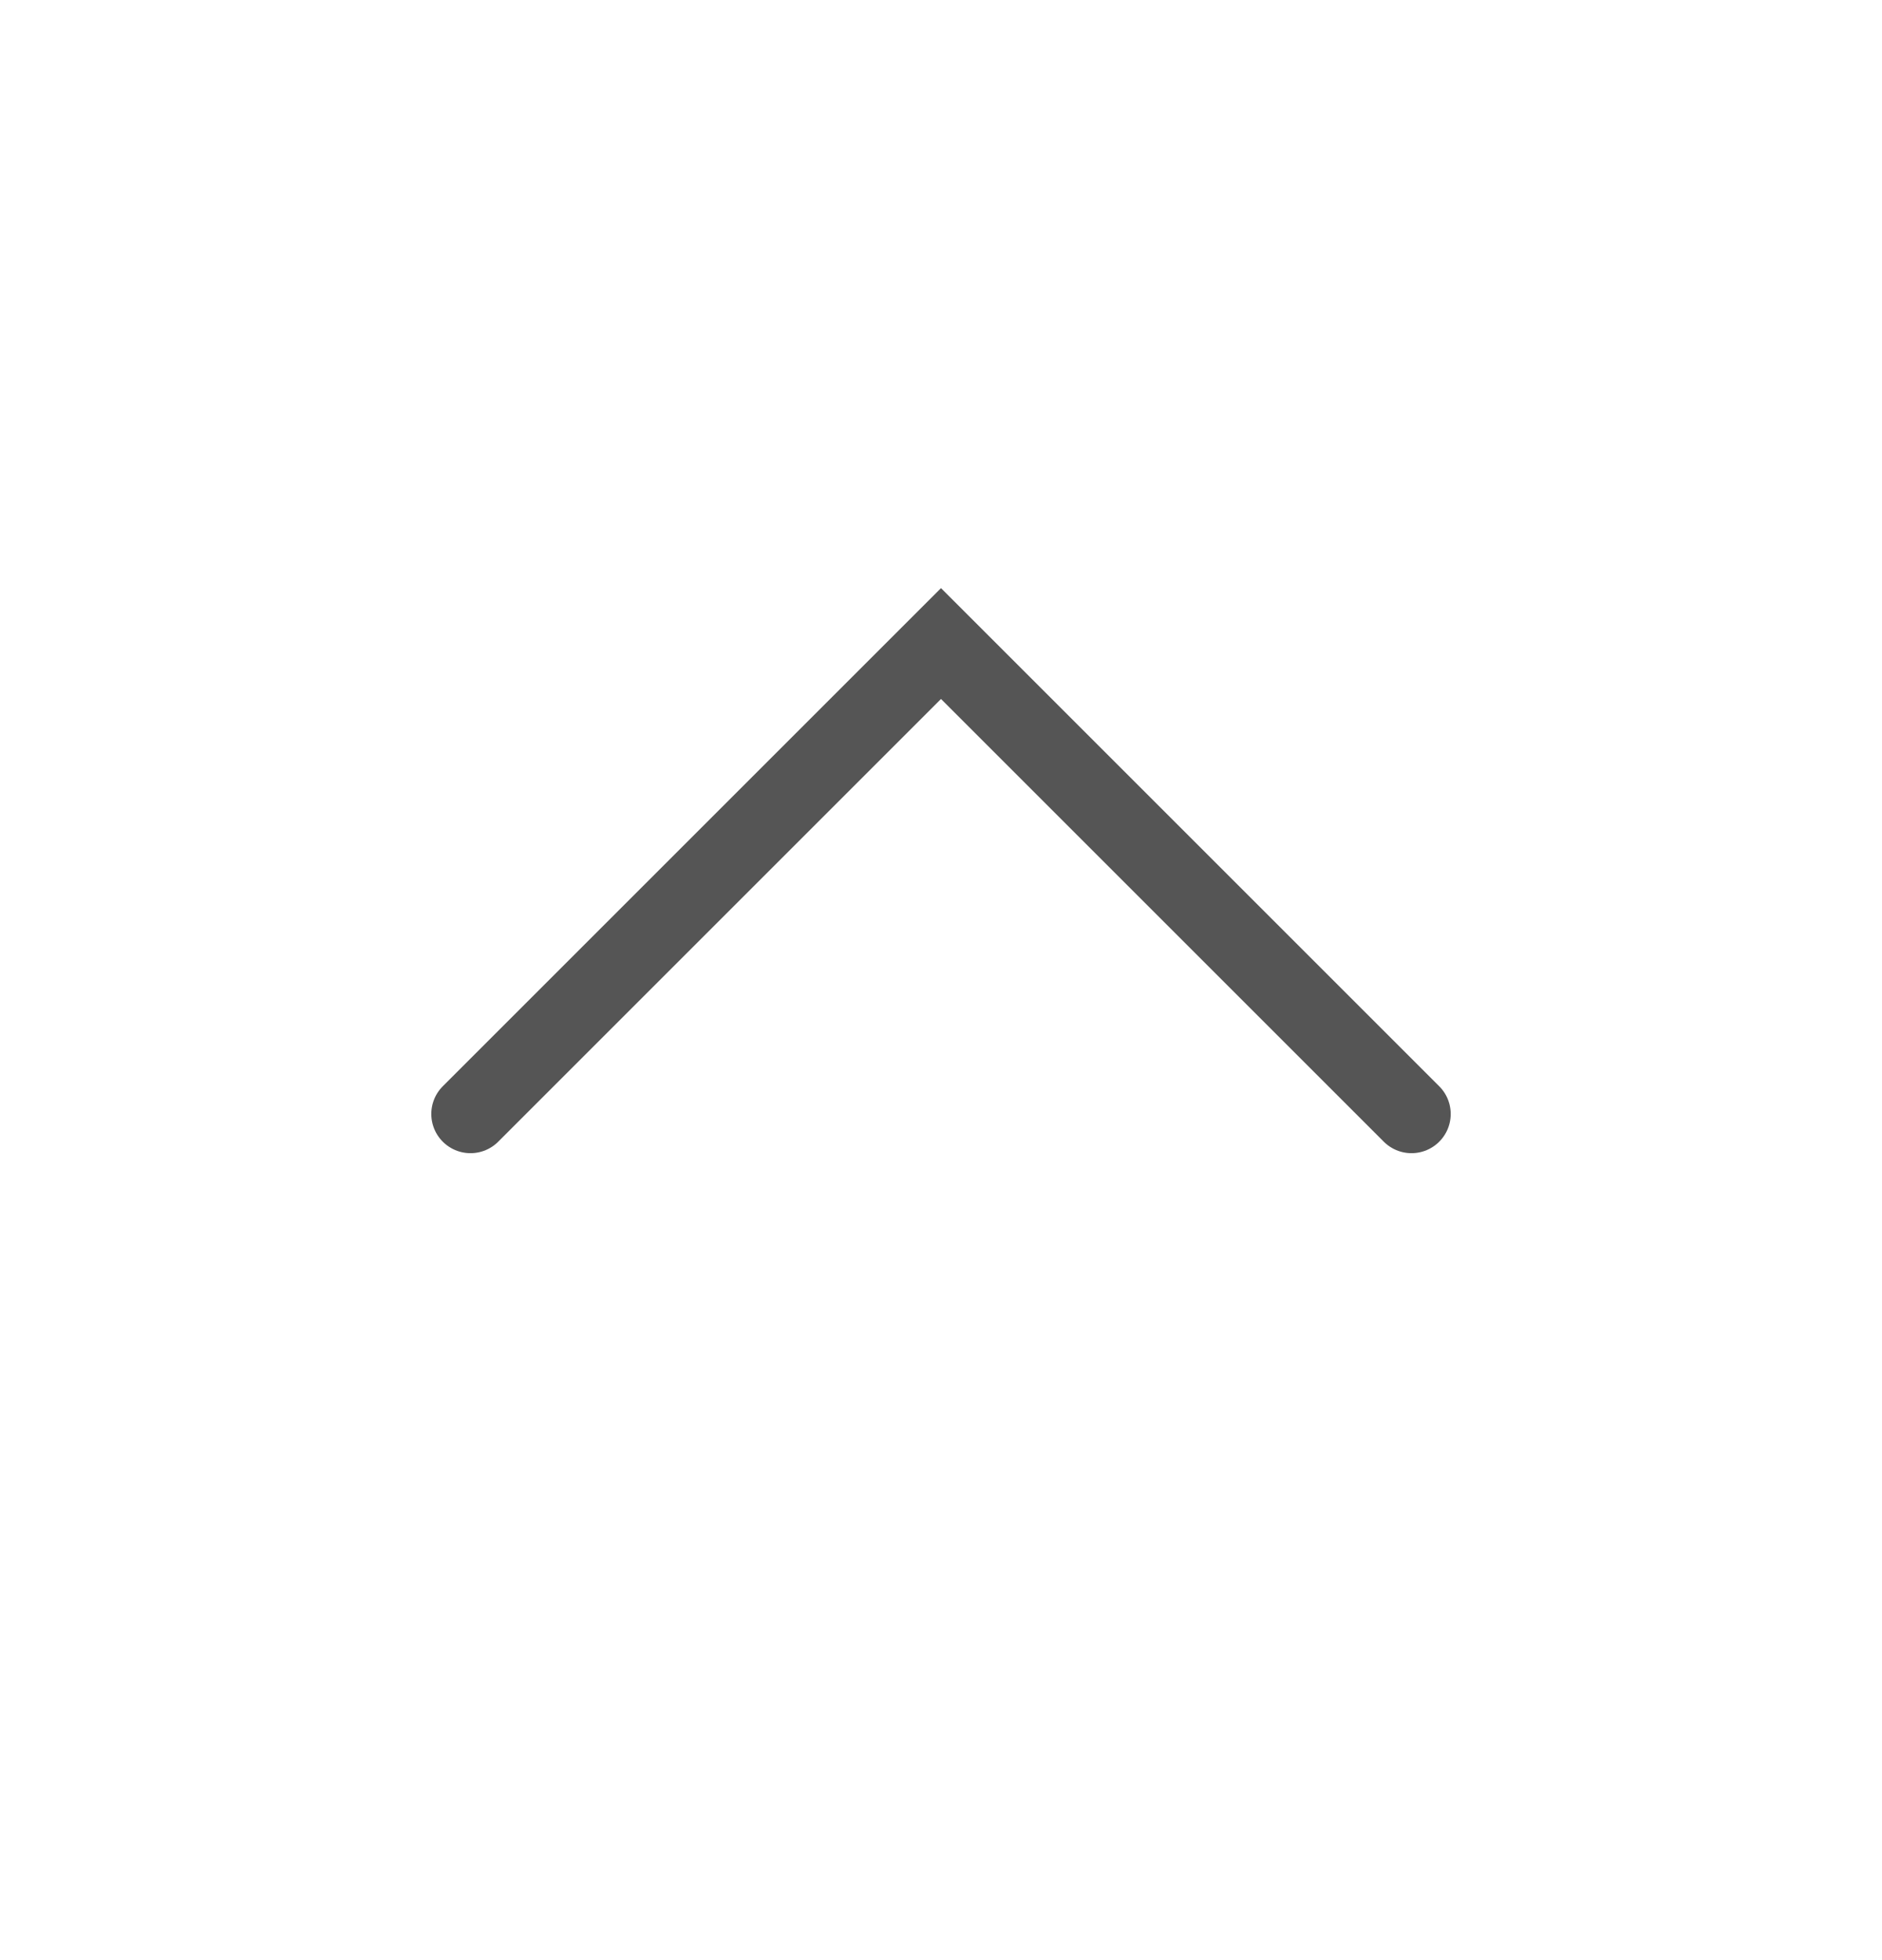 <svg width="24" height="25" viewBox="0 0 24 25" fill="none" xmlns="http://www.w3.org/2000/svg">
<g id="chevron-up">
<g id="arrow-down">
<path id="Path 3" d="M18 14.208L12 8.208L6 14.208" stroke="#555555" stroke-linecap="round"/>
</g>
</g>
</svg>
